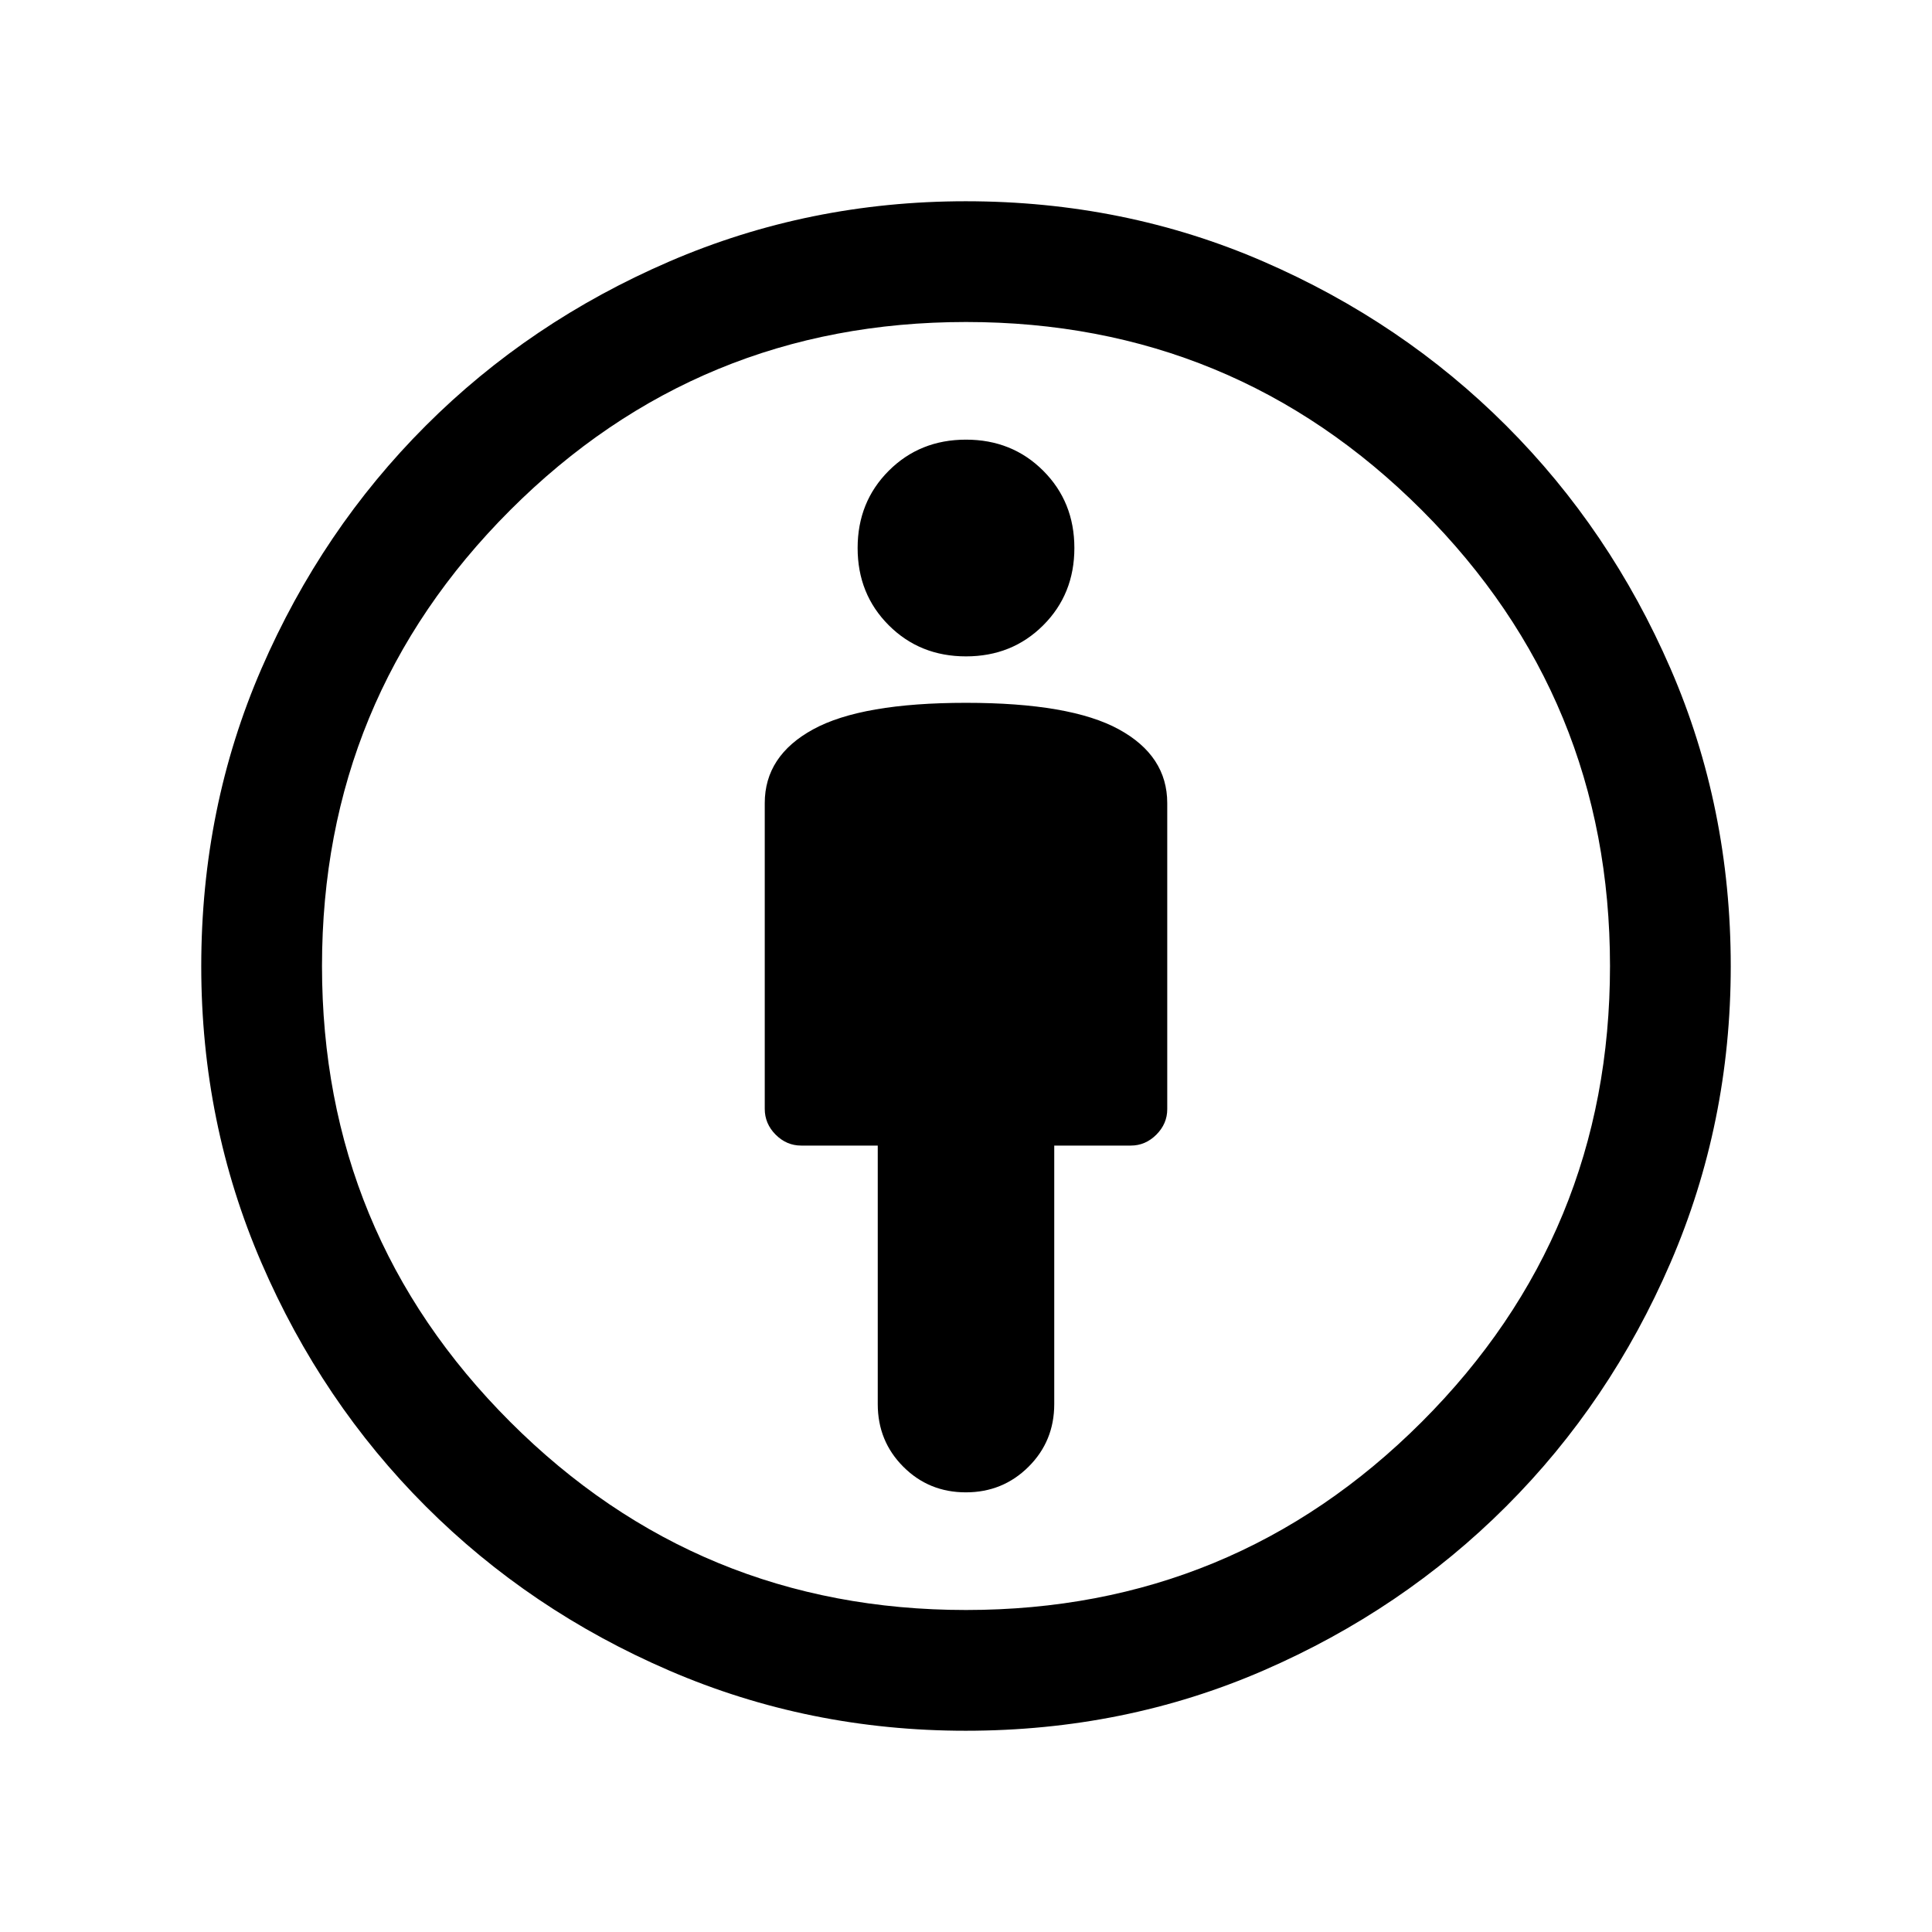 <svg xmlns="http://www.w3.org/2000/svg" height="24" viewBox="0 -960 960 960" width="24"><path d="M480-610.77q-51.85 0-75.92 13.16Q380-584.46 380-560.92v151.89q0 7.41 5.42 12.84 5.43 5.42 12.66 5.42h38.07v128.46q0 18.42 12.7 31.13 12.69 12.72 31.07 12.72 18.39 0 31.16-12.72 12.77-12.71 12.77-31.13v-128.46h38.07q7.23 0 12.66-5.42 5.42-5.43 5.42-12.66v-152.07q0-23.54-24.08-36.69-24.07-13.16-75.92-13.16ZM479.88-100q-78.03 0-147.33-29.9-69.29-29.9-121.02-81.63-51.73-51.73-81.63-121.02-29.9-69.3-29.9-147.33 0-78.98 29.96-147.97 29.96-69 81.58-120.61 51.61-51.62 121-81.58T479.88-860q78.89 0 147.93 29.96t120.65 81.58q51.62 51.61 81.58 120.61Q860-558.86 860-479.88q0 78.03-29.96 147.38t-81.58 120.96q-51.61 51.62-120.61 81.58Q558.86-100 479.88-100Zm.12-60q133 0 226.5-93.5T800-480q0-133-93.5-226.5T480-800q-133 0-226.5 93.5T160-480q0 133 93.5 226.5T480-160Zm0-473.85q22.92 0 38.38-15.46 15.47-15.46 15.47-38.38t-15.47-38.39q-15.46-15.46-38.38-15.46t-38.38 15.46q-15.47 15.47-15.47 38.39t15.47 38.38q15.46 15.46 38.38 15.46ZM480-480Z"/></svg>